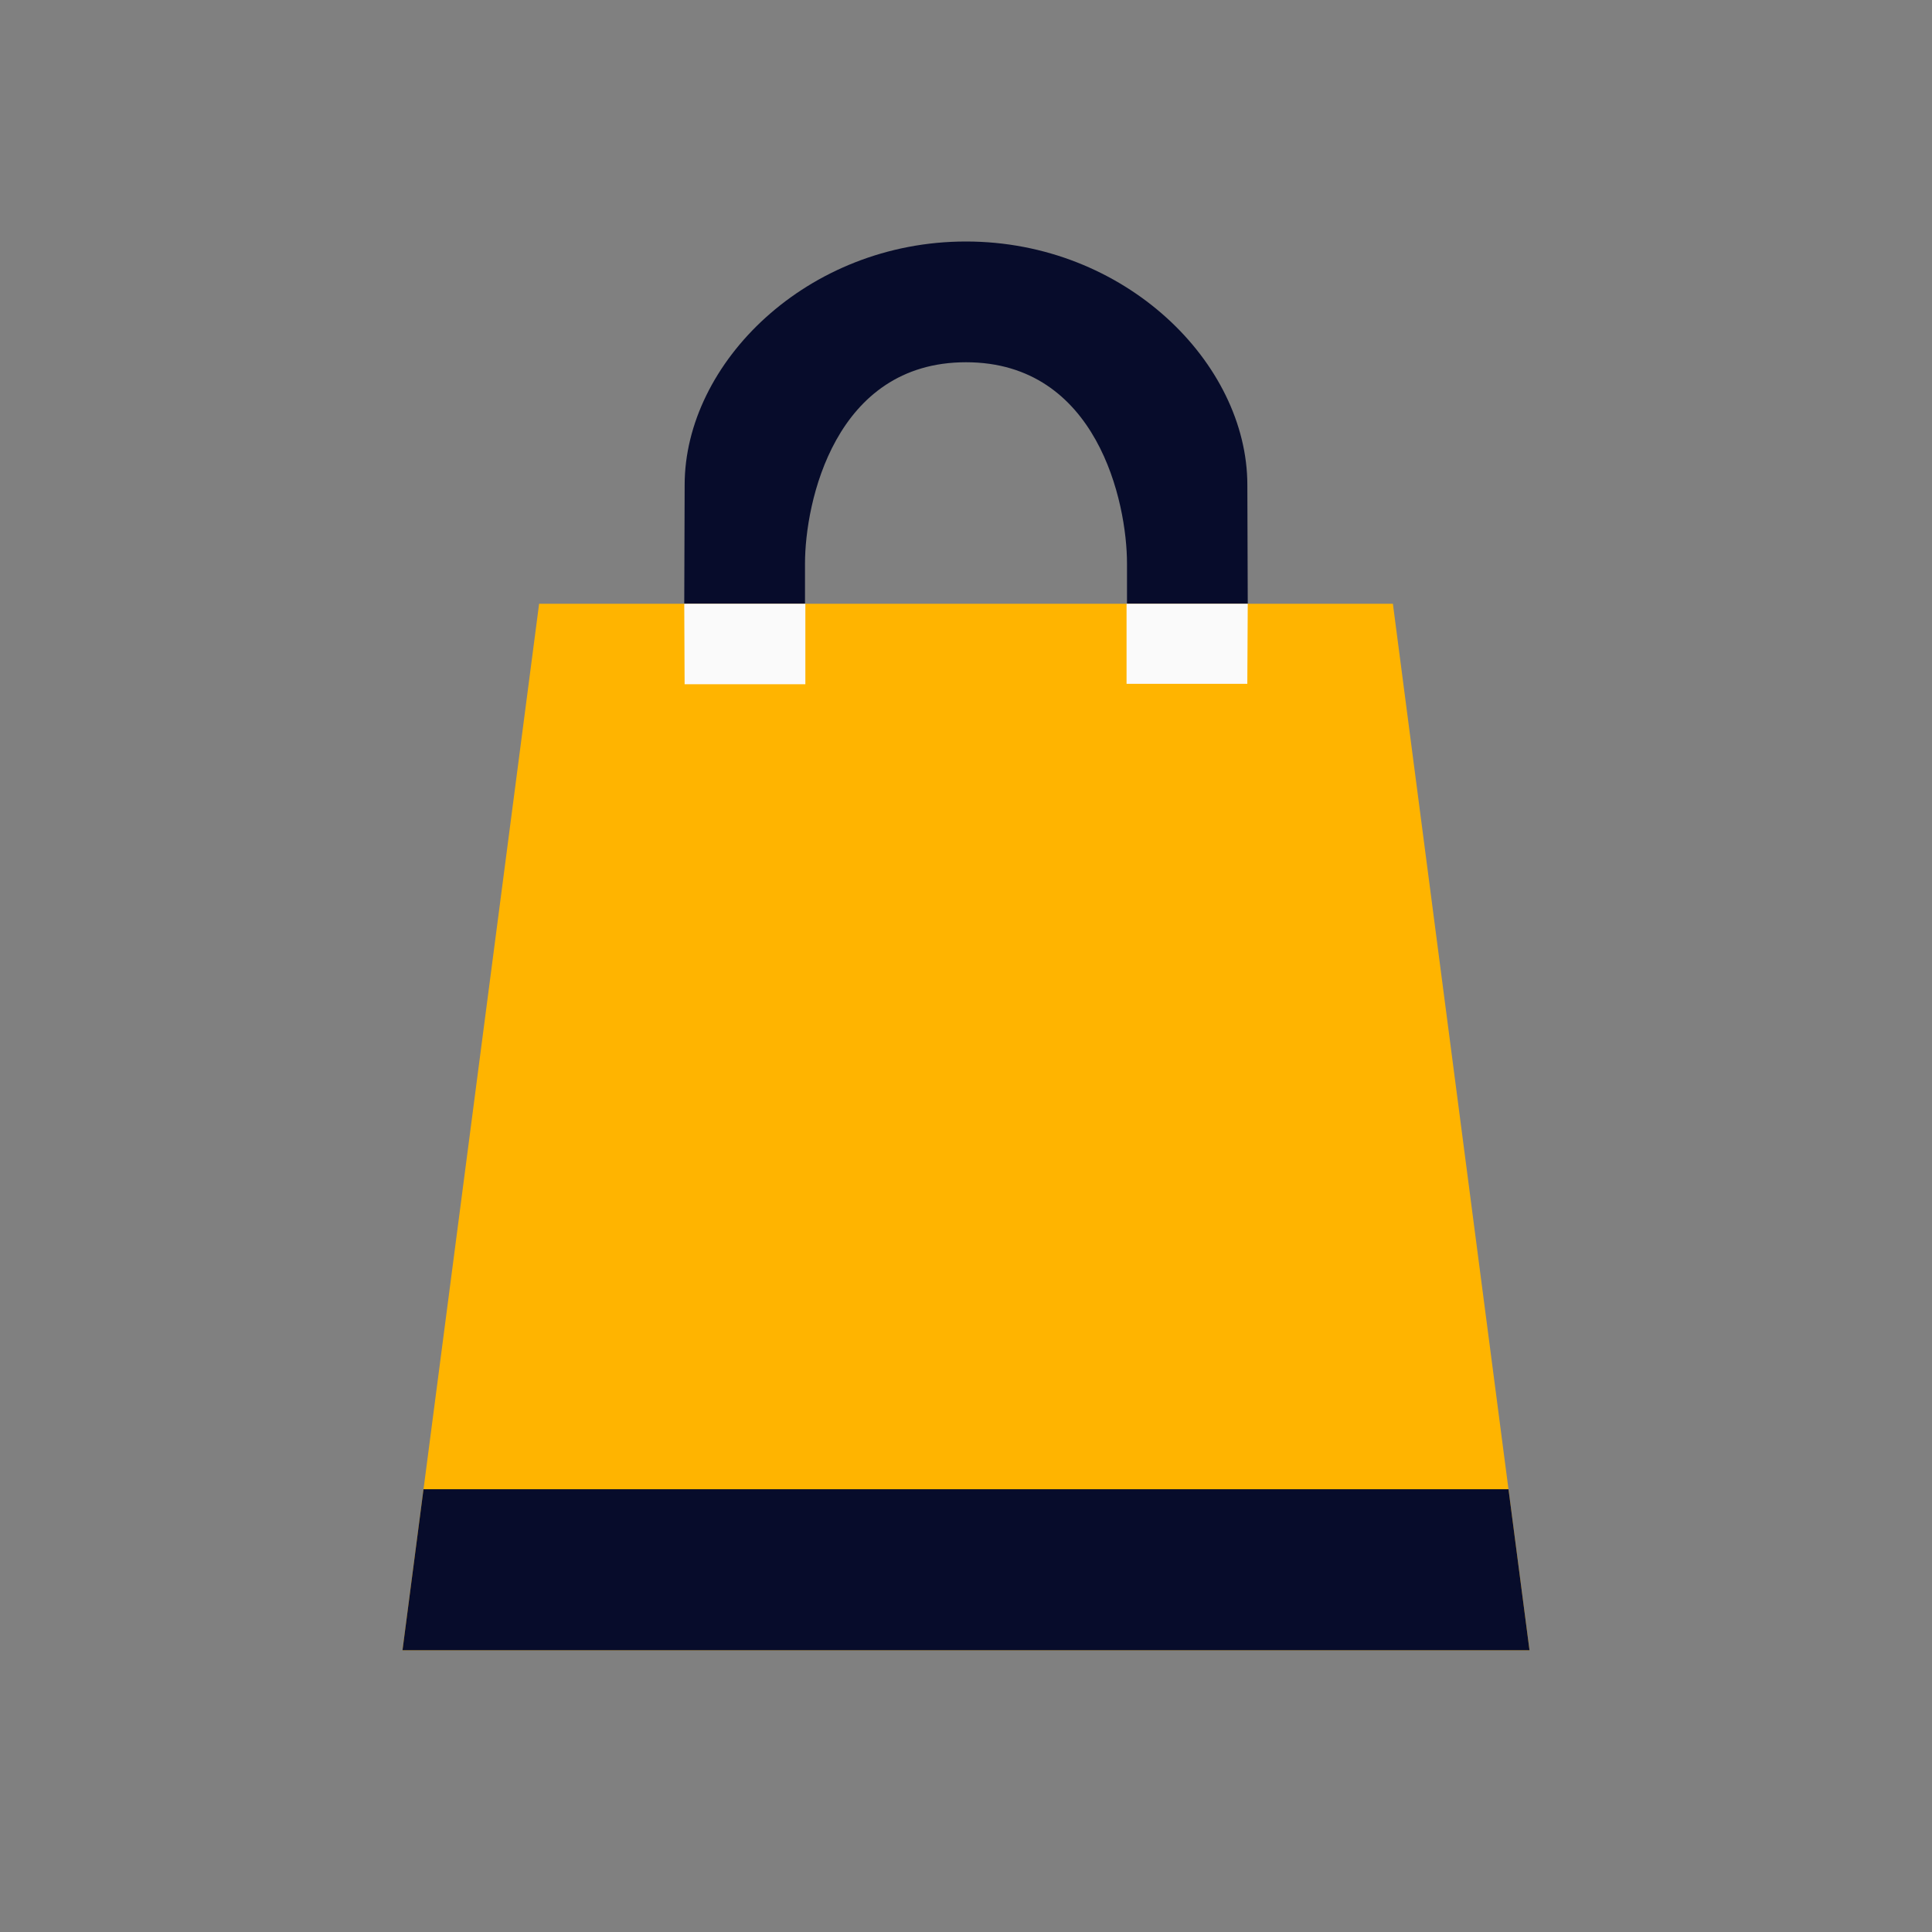 <svg id="bag" xmlns="http://www.w3.org/2000/svg" width="48" height="48" viewBox="0 0 48 48">
  <rect x="0" y="0" width="48" height="48" fill="#808080" stroke="none"/>
  <defs>
    <style>
      .vi-primary {
        fill: #ffb400;
      }

      .vi-primary, .vi-accent, .vi-prop {
        fill-rule: evenodd;
      }

      .vi-accent {
        fill: #070c2b;
      }

      .vi-prop {
        fill: #fafafa;
      }
    </style>
  </defs>
  <path  class="vi-primary" d="M13.394,15H34.606L38,41H10Z"/>
  <path class="vi-accent" d="M10,41h0l0.522-4H37.478L38,41H10ZM28,14c0-1.516-.737-5-4-5s-4,3.484-4,5v1H17l0.01-2.951C17.01,9.017,20.053,6,24,6s6.99,3.017,6.99,6.049L31,15H28V14Z"/>
  <path class="vi-prop" d="M17,15L17.009,17l3,0V15H17Zm10.989,0v1.989l3,0L31,15H27.991Z"/>
</svg>
